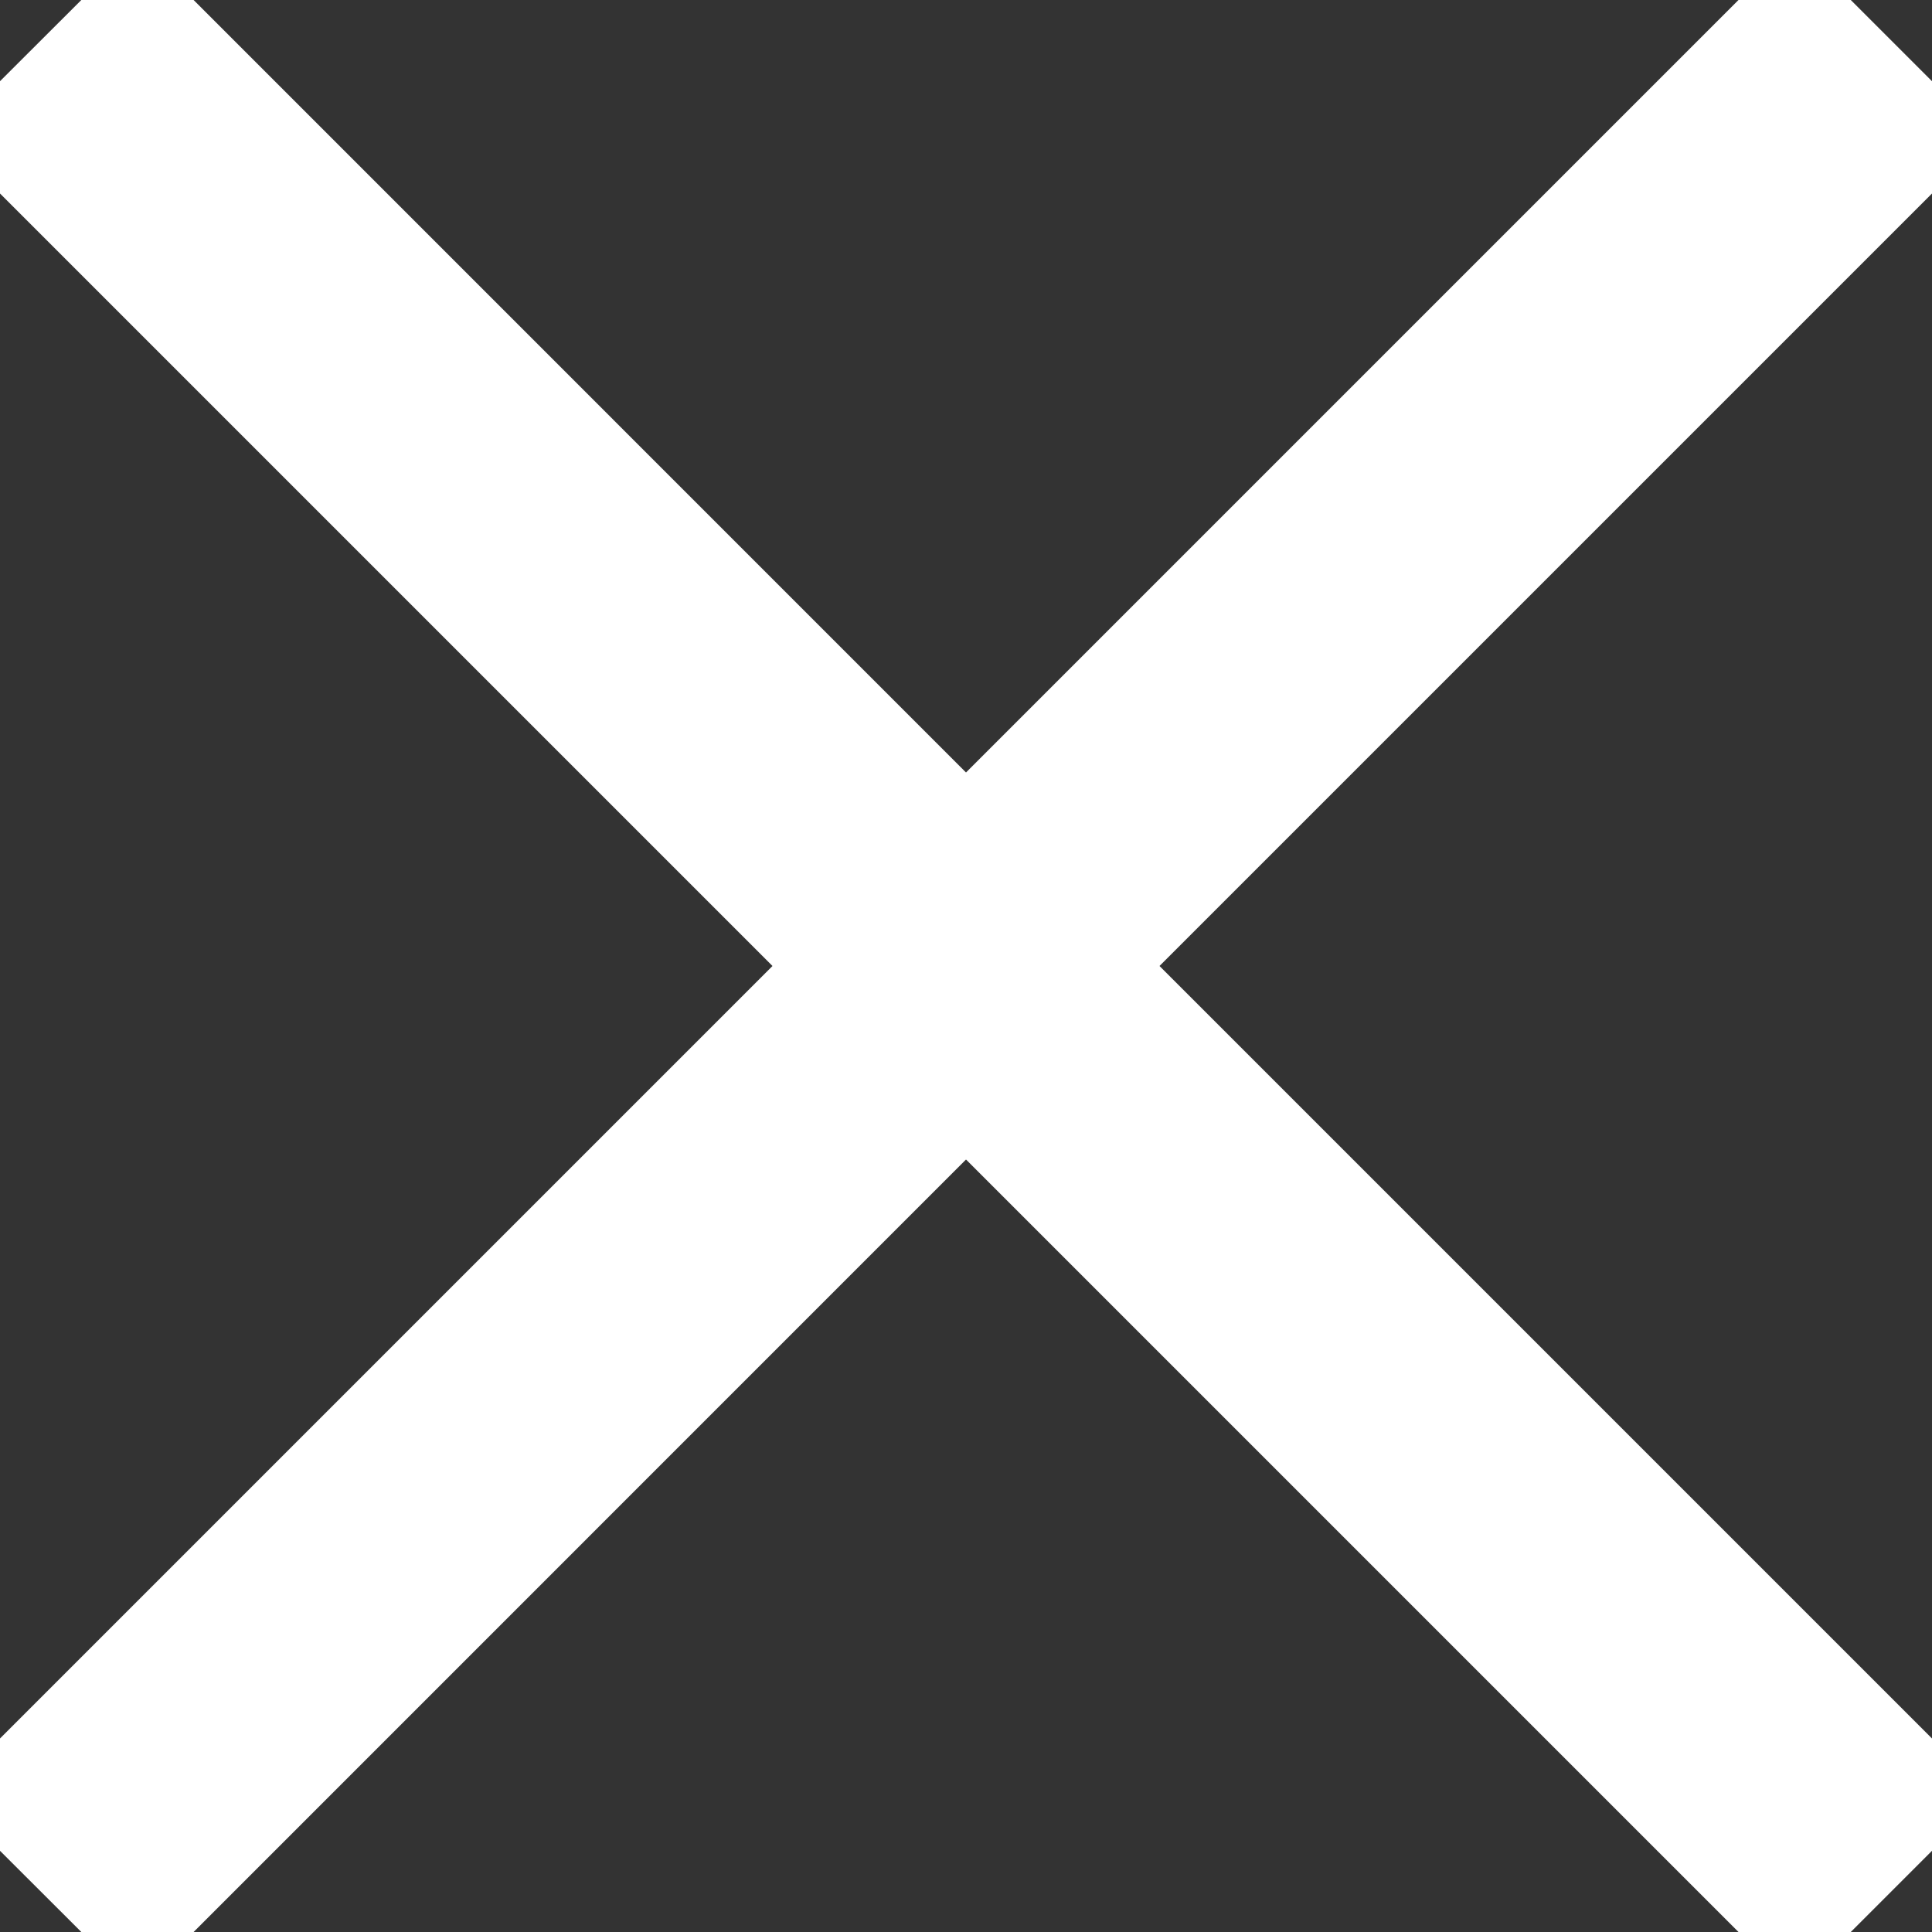 <svg width="20" height="20" viewBox="0 0 20 20" fill="none" xmlns="http://www.w3.org/2000/svg">
  <rect x="0" y="0" width="20" height="20" fill="#333333" stroke="none"/>
  <style type="text/css">
  .st0{fill:none;stroke:#fff;stroke-width:2;stroke-miterlimit:10;}
  </style>
  <path  class="st0" fill-rule="evenodd" clip-rule="evenodd"
        d="M10 9.411L18.578 0.833L19.167 1.422L10.589 10L19.167 18.578L18.578 19.167L10 10.589L1.423 19.167L0.833 18.578L9.411 10L0.833 1.422L1.423 0.833L10 9.411Z"
        fill="#fff"/>
</svg>
